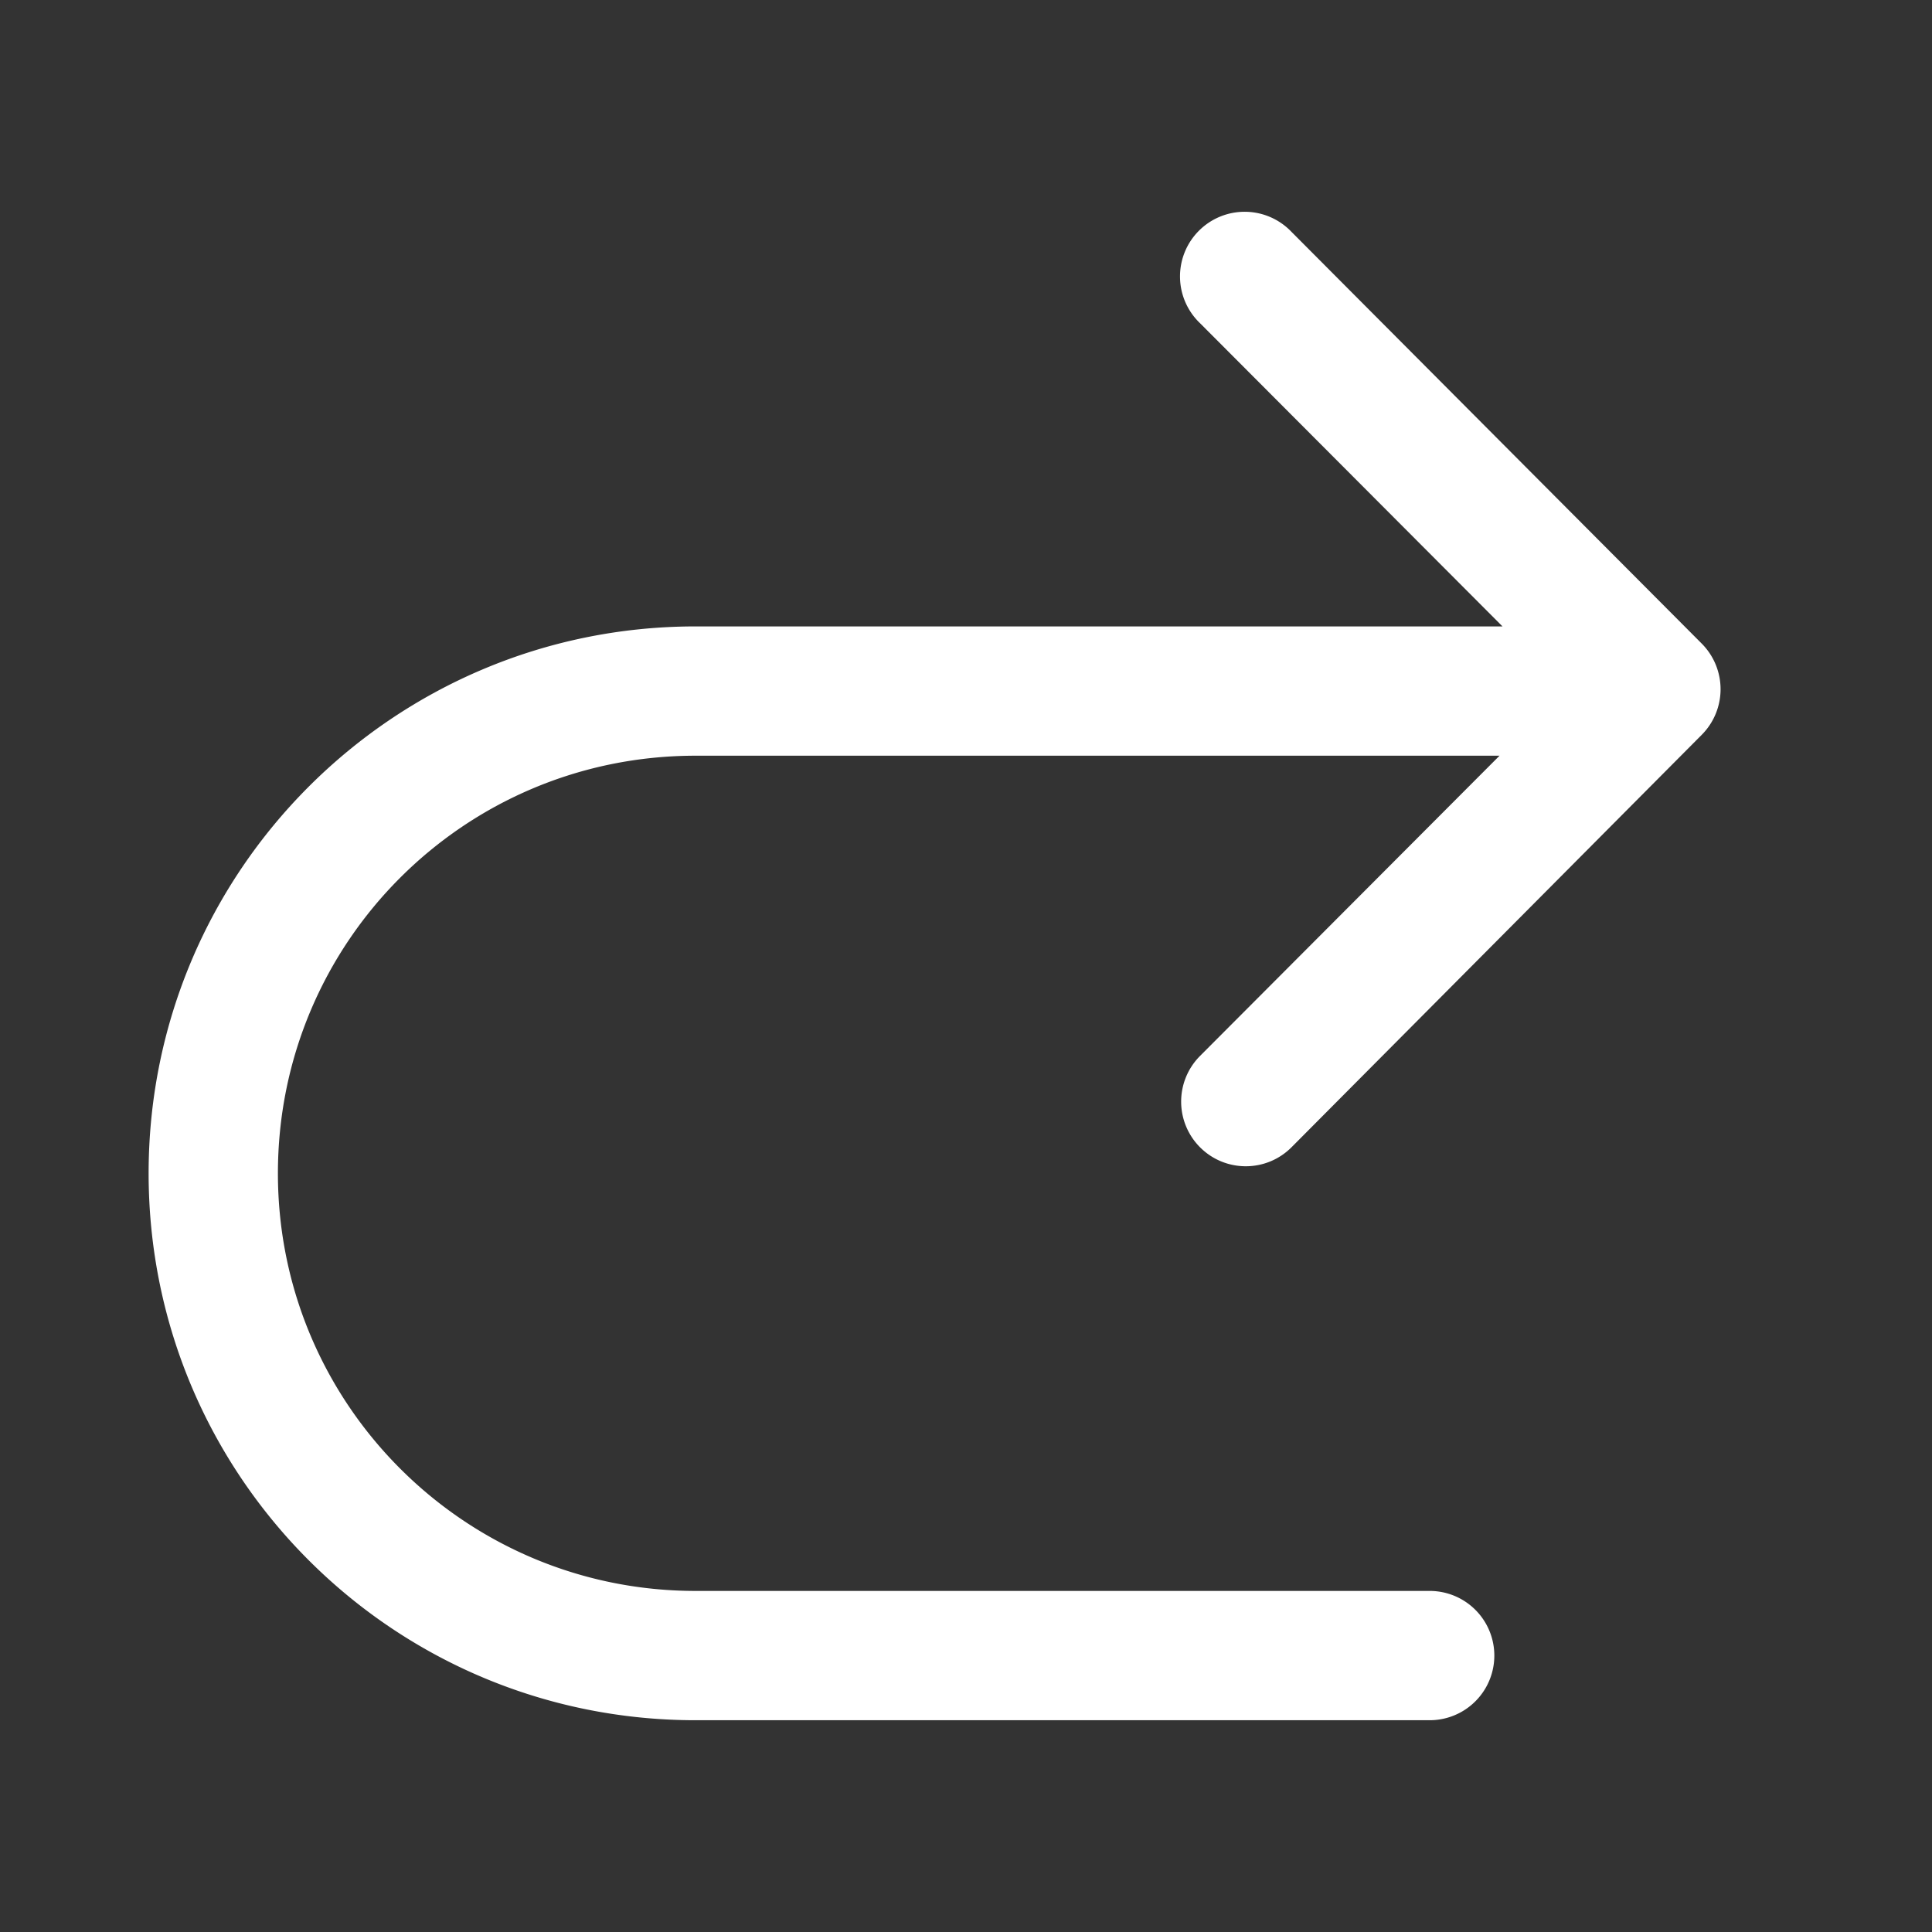 <svg xmlns="http://www.w3.org/2000/svg" viewBox="0 0 26 26"><rect x="0" y="0" width="26" height="26" fill="#333333" stroke="none"/><path d="M0 0h26v26H0z" style="fill:none;stroke-width:0"/><path d="M16.15 15.44c.34.34.89.34 1.23 0l5.52-5.55a.87.87 0 0 0 0-1.23l-5.52-5.54a.87.87 0 1 0-1.23 1.23l4.07 4.08H9.36C5.3 8.43 2 11.72 2 15.79s3.29 7.36 7.36 7.36h9.88a.87.87 0 0 0 0-1.74H9.36c-3.1 0-5.62-2.51-5.62-5.62s2.51-5.62 5.62-5.62h10.82l-4.03 4.04a.87.87 0 0 0 0 1.23" style="fill:#fff;stroke-width:0"/></svg>